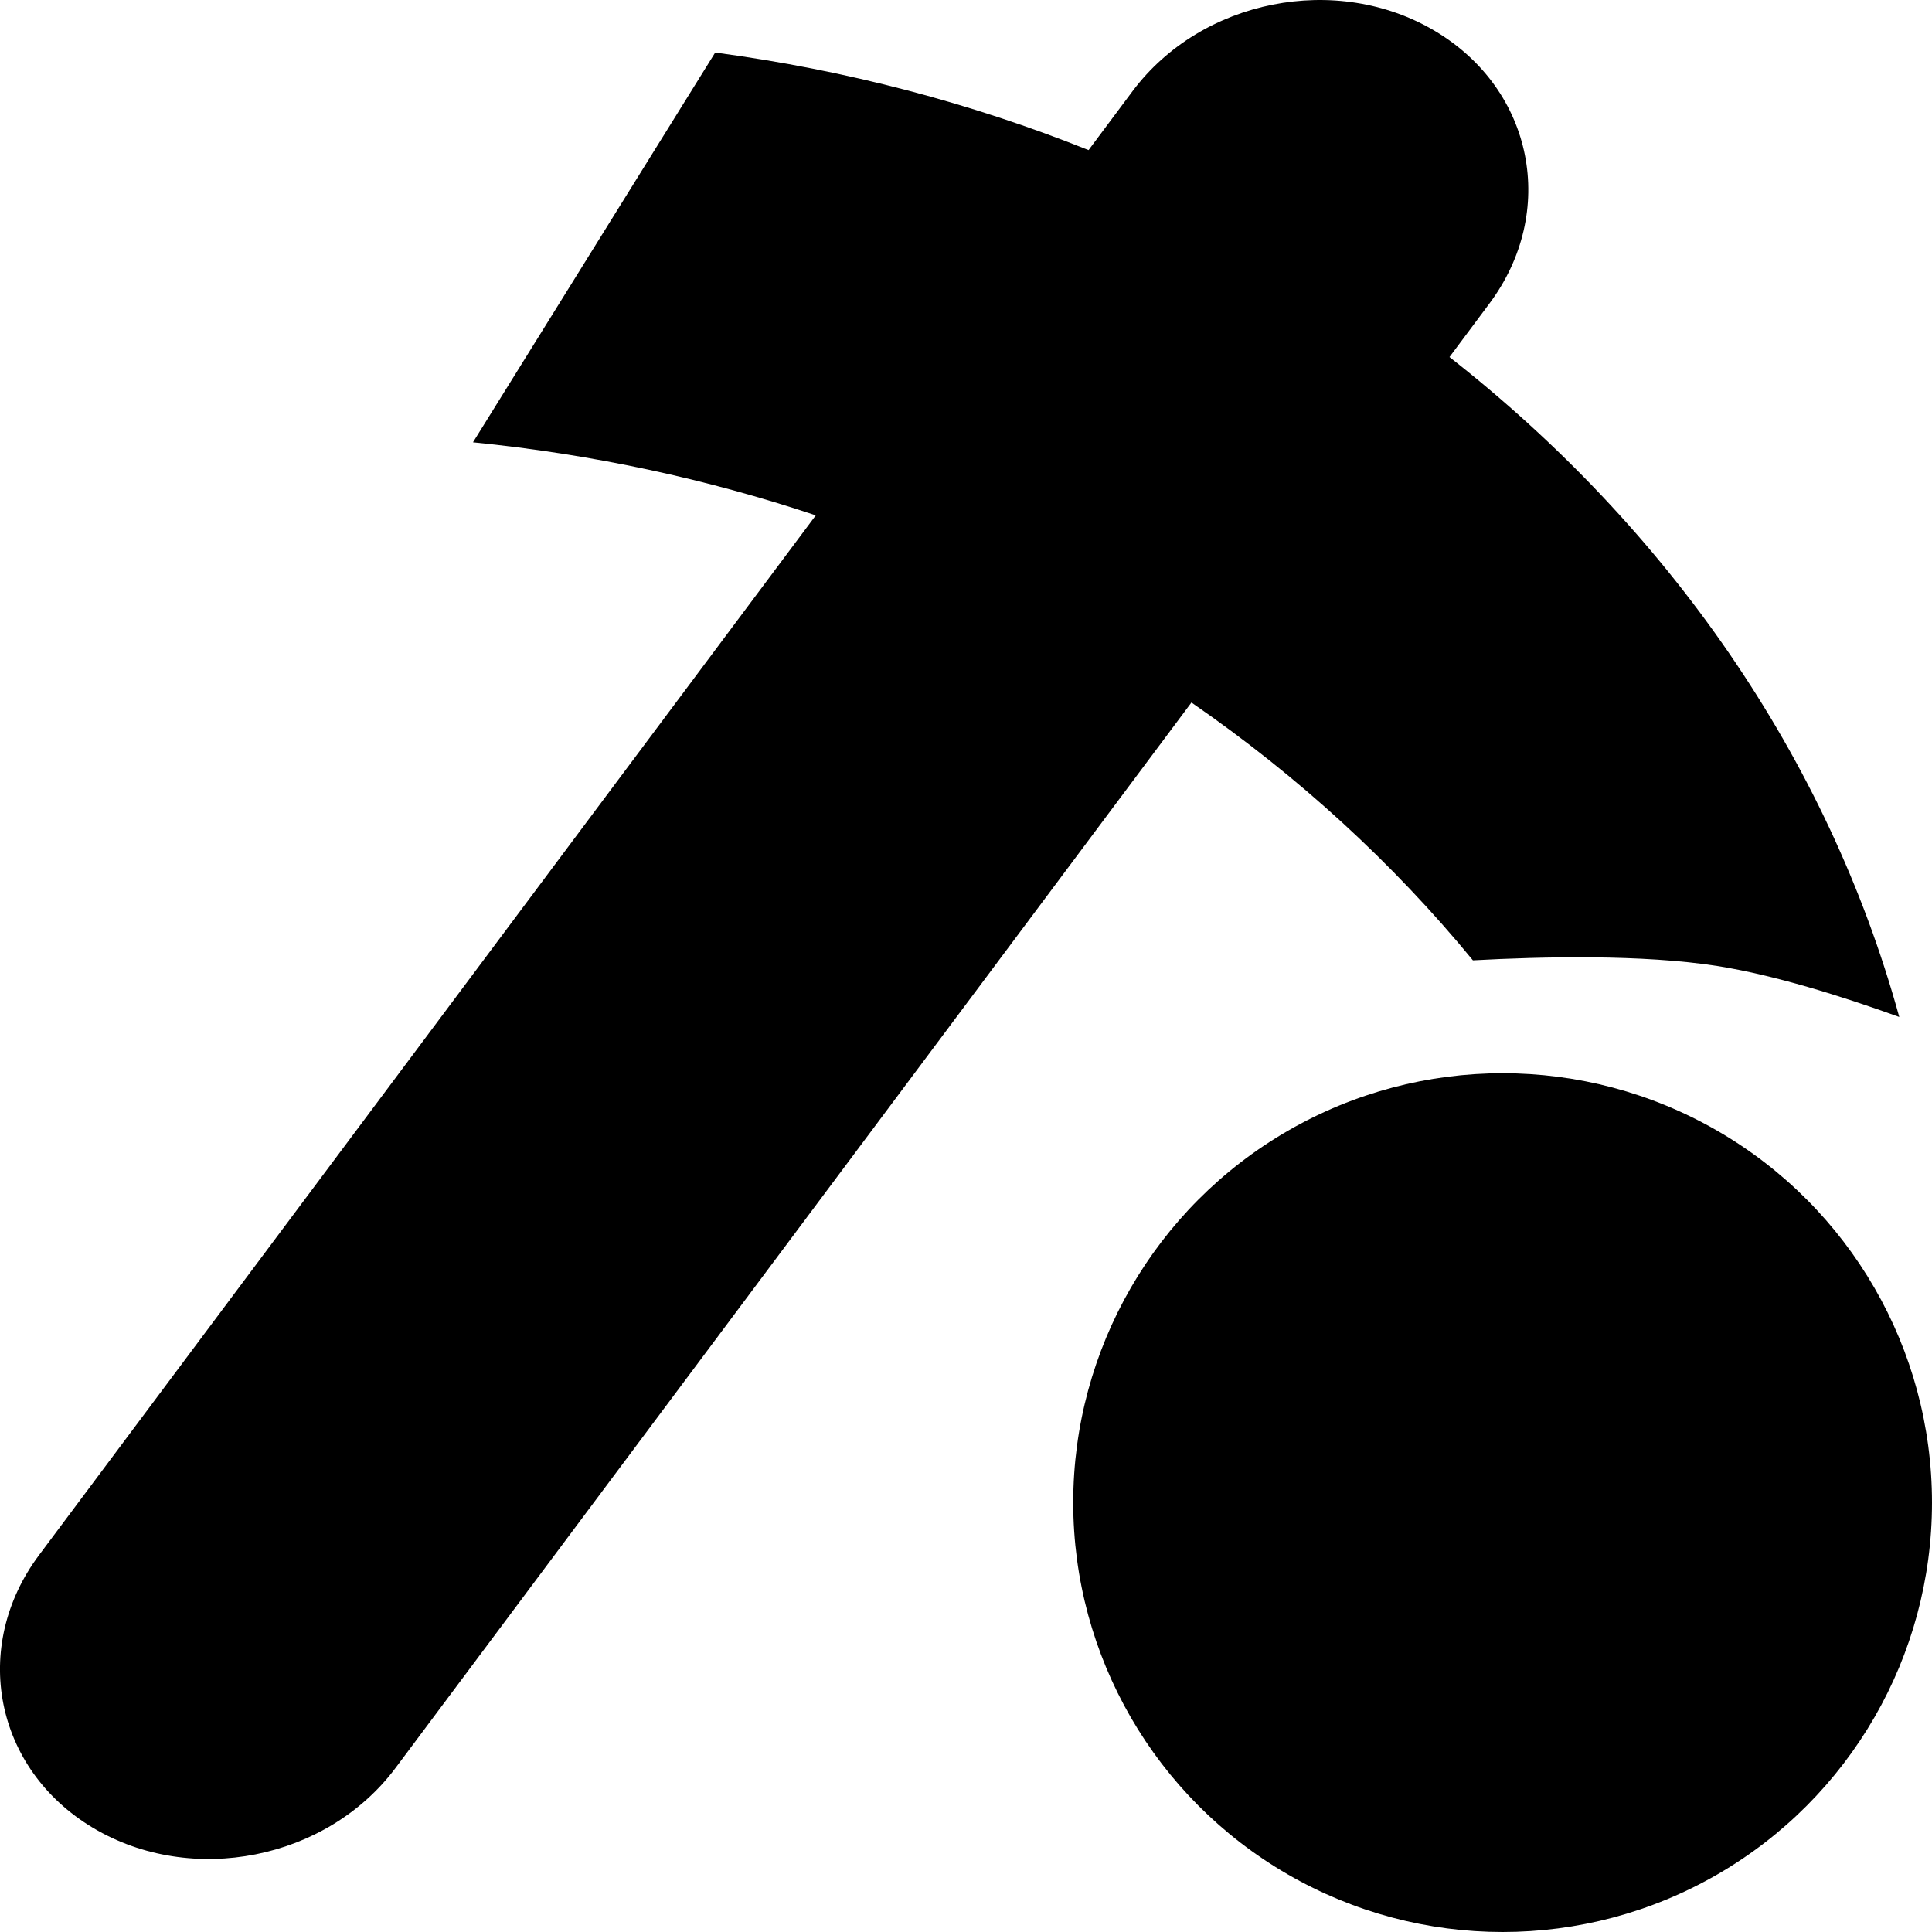 <svg
      
      width='16'
      height='16'
      viewBox='0 0 16 16'
      fill='none'
      xmlns='http://www.w3.org/2000/svg'
    >
      <path
        fill-rule='evenodd'
        clip-rule='evenodd'
        d='M11.886 0.258C11.07 -0.229 9.949 -0.006 9.38 0.754L9.015 1.243C8.046 0.855 7.009 0.58 5.923 0.435L3.917 3.663C4.905 3.761 5.856 3.967 6.756 4.268L0.323 12.879C-0.245 13.64 -0.045 14.651 0.771 15.138C1.586 15.624 2.708 15.402 3.276 14.641L9.867 5.818C10.751 6.428 11.537 7.148 12.198 7.953C12.769 7.922 13.604 7.903 14.222 8C14.689 8.074 15.245 8.247 15.729 8.422C15.136 6.269 13.812 4.373 12.004 2.957L12.333 2.516C12.902 1.755 12.701 0.744 11.886 0.258Z'
        fill='currentColor'
      />
      <circle cx='12.444' cy='12.444' r='3.556' fill='currentColor' />
    </svg>